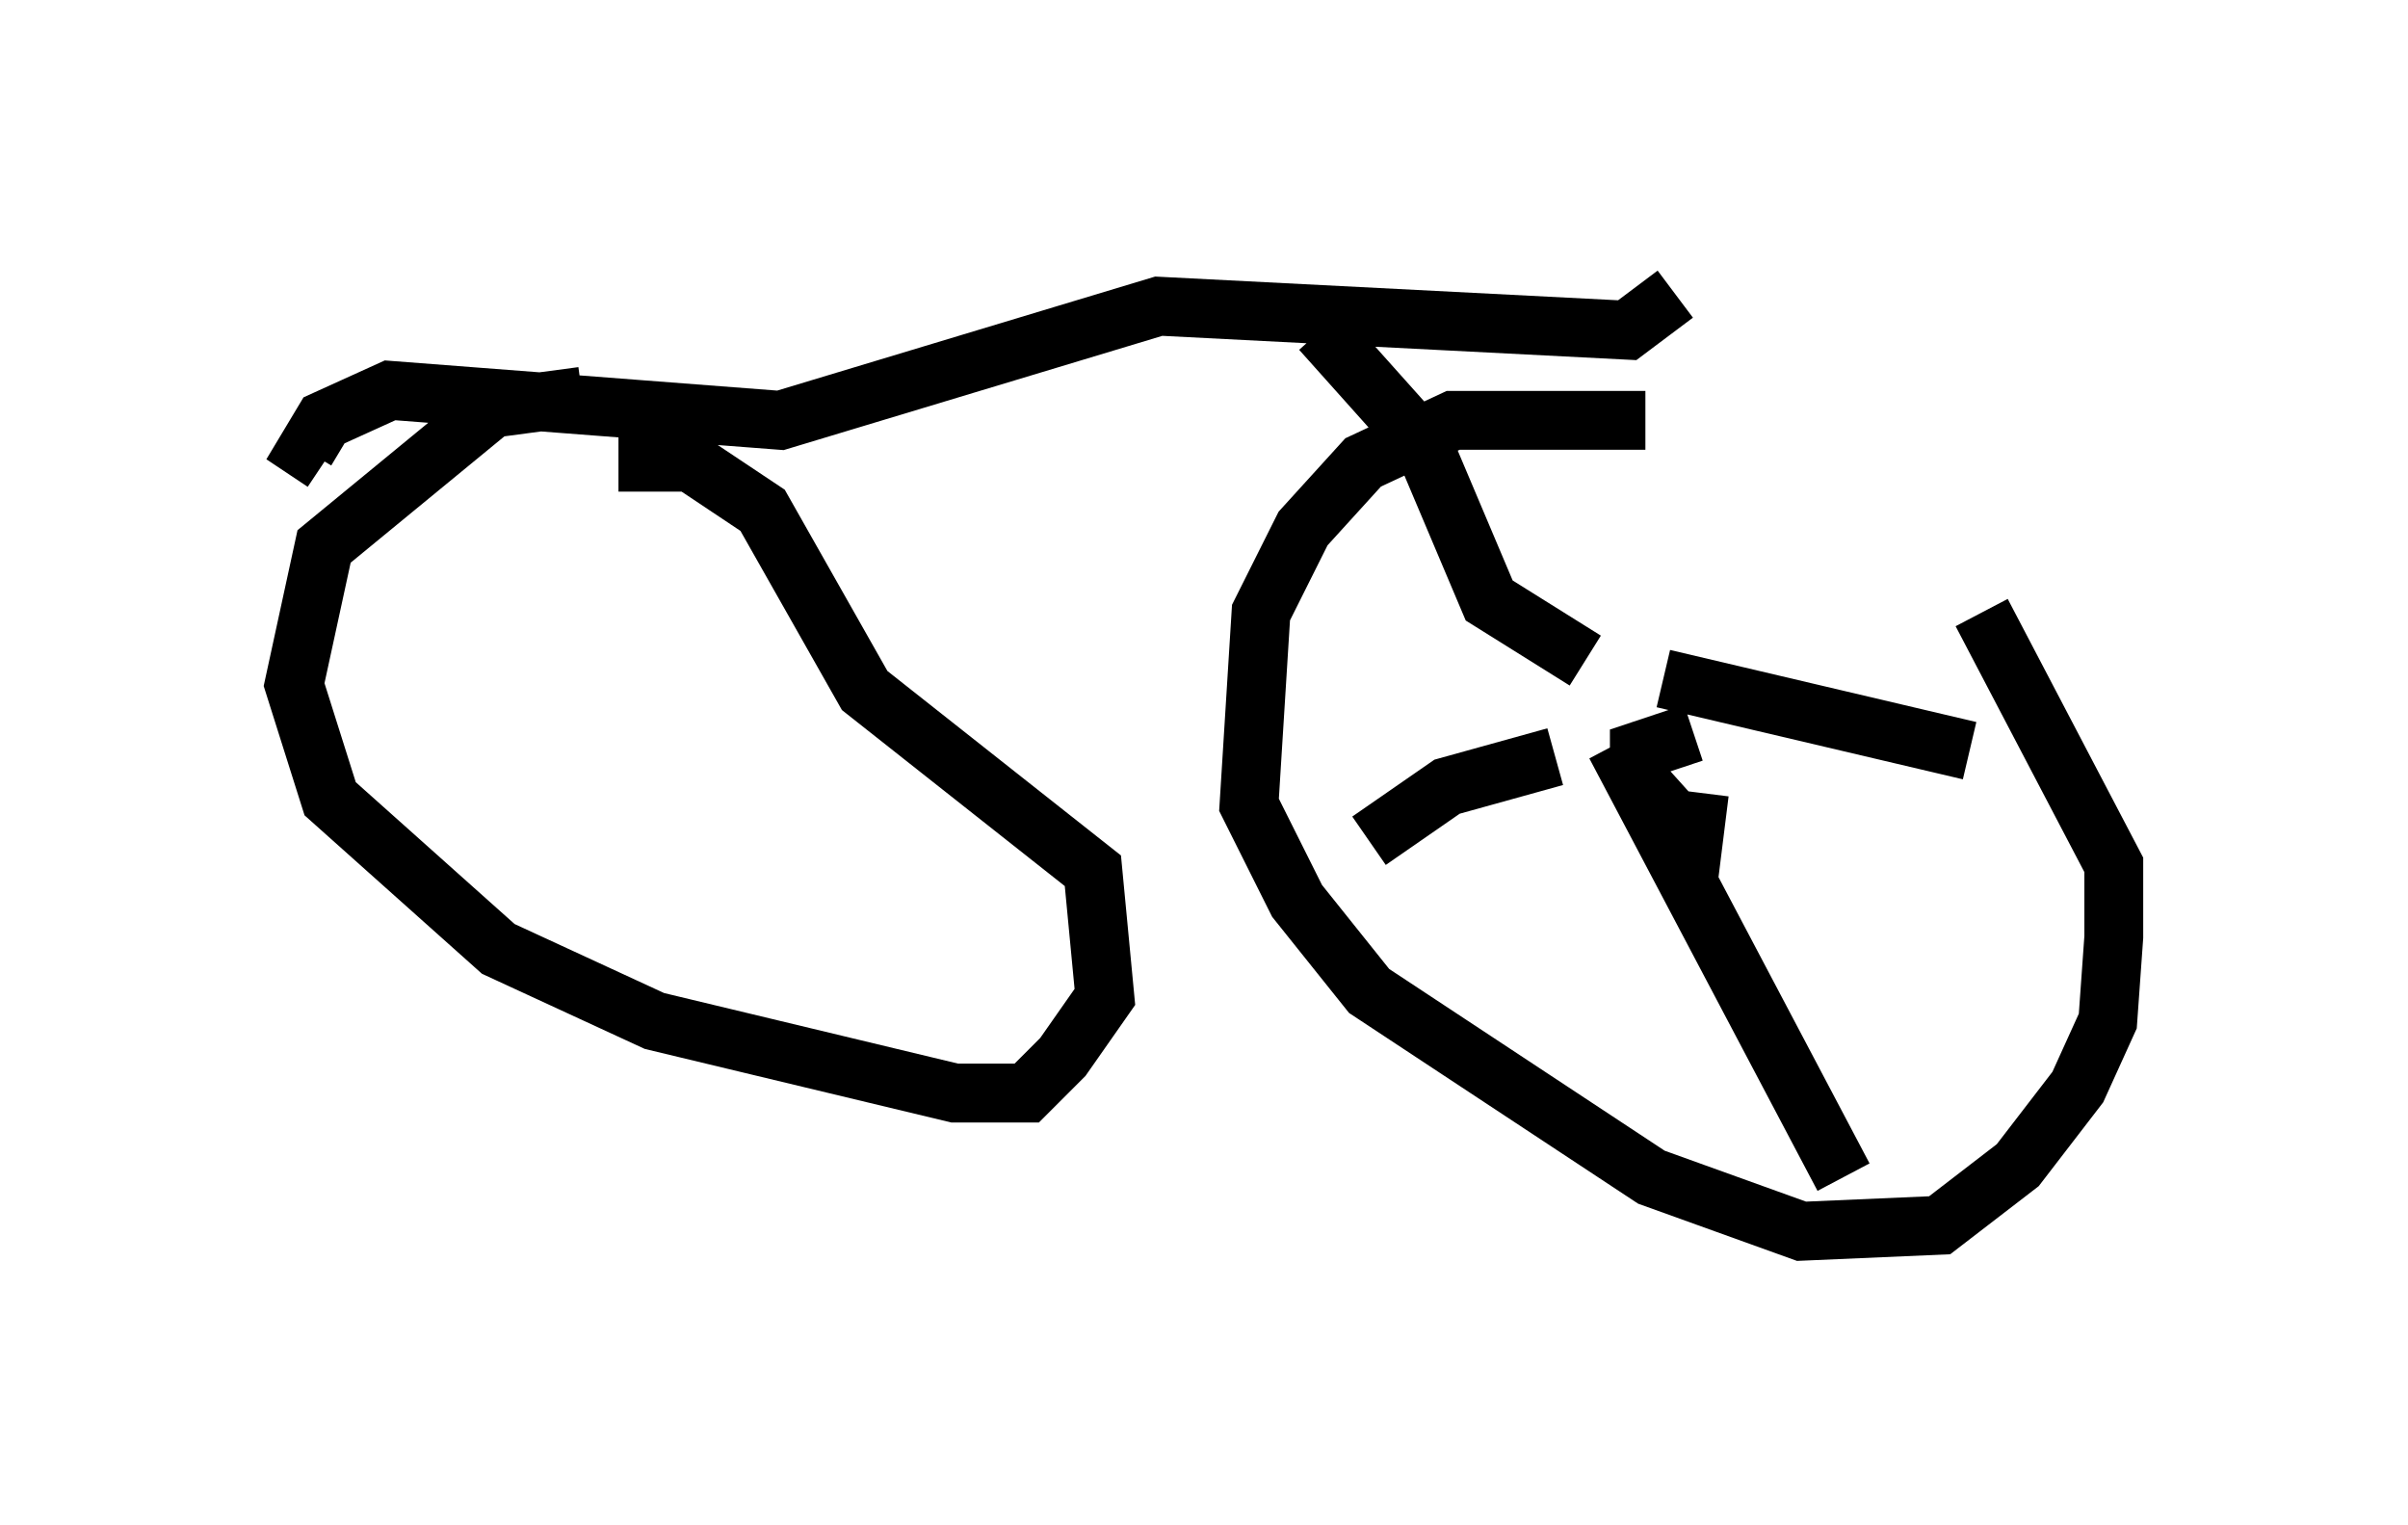 <?xml version="1.0" encoding="utf-8" ?>
<svg baseProfile="full" height="25.925" version="1.1" width="40.932" xmlns="http://www.w3.org/2000/svg" xmlns:ev="http://www.w3.org/2001/xml-events" xmlns:xlink="http://www.w3.org/1999/xlink"><defs /><rect fill="white" height="25.925" width="40.932" x="0" y="0" /><path d="M32.563, 8.777 m-4.594, -1.633 l-3.267, 0.0 -1.531, 0.715 l-1.021, 1.123 -0.715, 1.429 l-0.204, 3.267 0.817, 1.633 l1.225, 1.531 4.798, 3.165 l2.552, 0.919 2.348, -0.102 l1.327, -1.021 1.021, -1.327 l0.51, -1.123 0.102, -1.429 l0.0, -1.225 -2.246, -4.288 m-4.9, 2.042 l-0.919, 0.306 0.0, 0.51 l0.919, 1.021 0.102, -0.817 m-1.94, -2.246 l-1.633, -1.021 -1.123, -2.654 l-1.735, -1.94 m5.002, 7.044 l3.879, 7.35 m-3.063, -8.473 l5.206, 1.225 m-7.044, 0.102 l-1.838, 0.51 -1.327, 0.919 m5.206, -9.29 l-0.817, 0.613 -7.963, -0.408 l-6.431, 1.94 -6.635, -0.51 l-1.123, 0.51 -0.306, 0.51 l0.306, 0.204 m4.39, -1.123 l-1.531, 0.204 -2.858, 2.348 l-0.51, 2.348 0.613, 1.94 l2.858, 2.552 2.654, 1.225 l5.104, 1.225 1.225, 0.0 l0.613, -0.613 0.715, -1.021 l-0.204, -2.144 -3.879, -3.063 l-1.735, -3.063 -1.225, -0.817 l-1.225, 0.0 " fill="none" stroke="black" stroke-width="1" /></svg>
